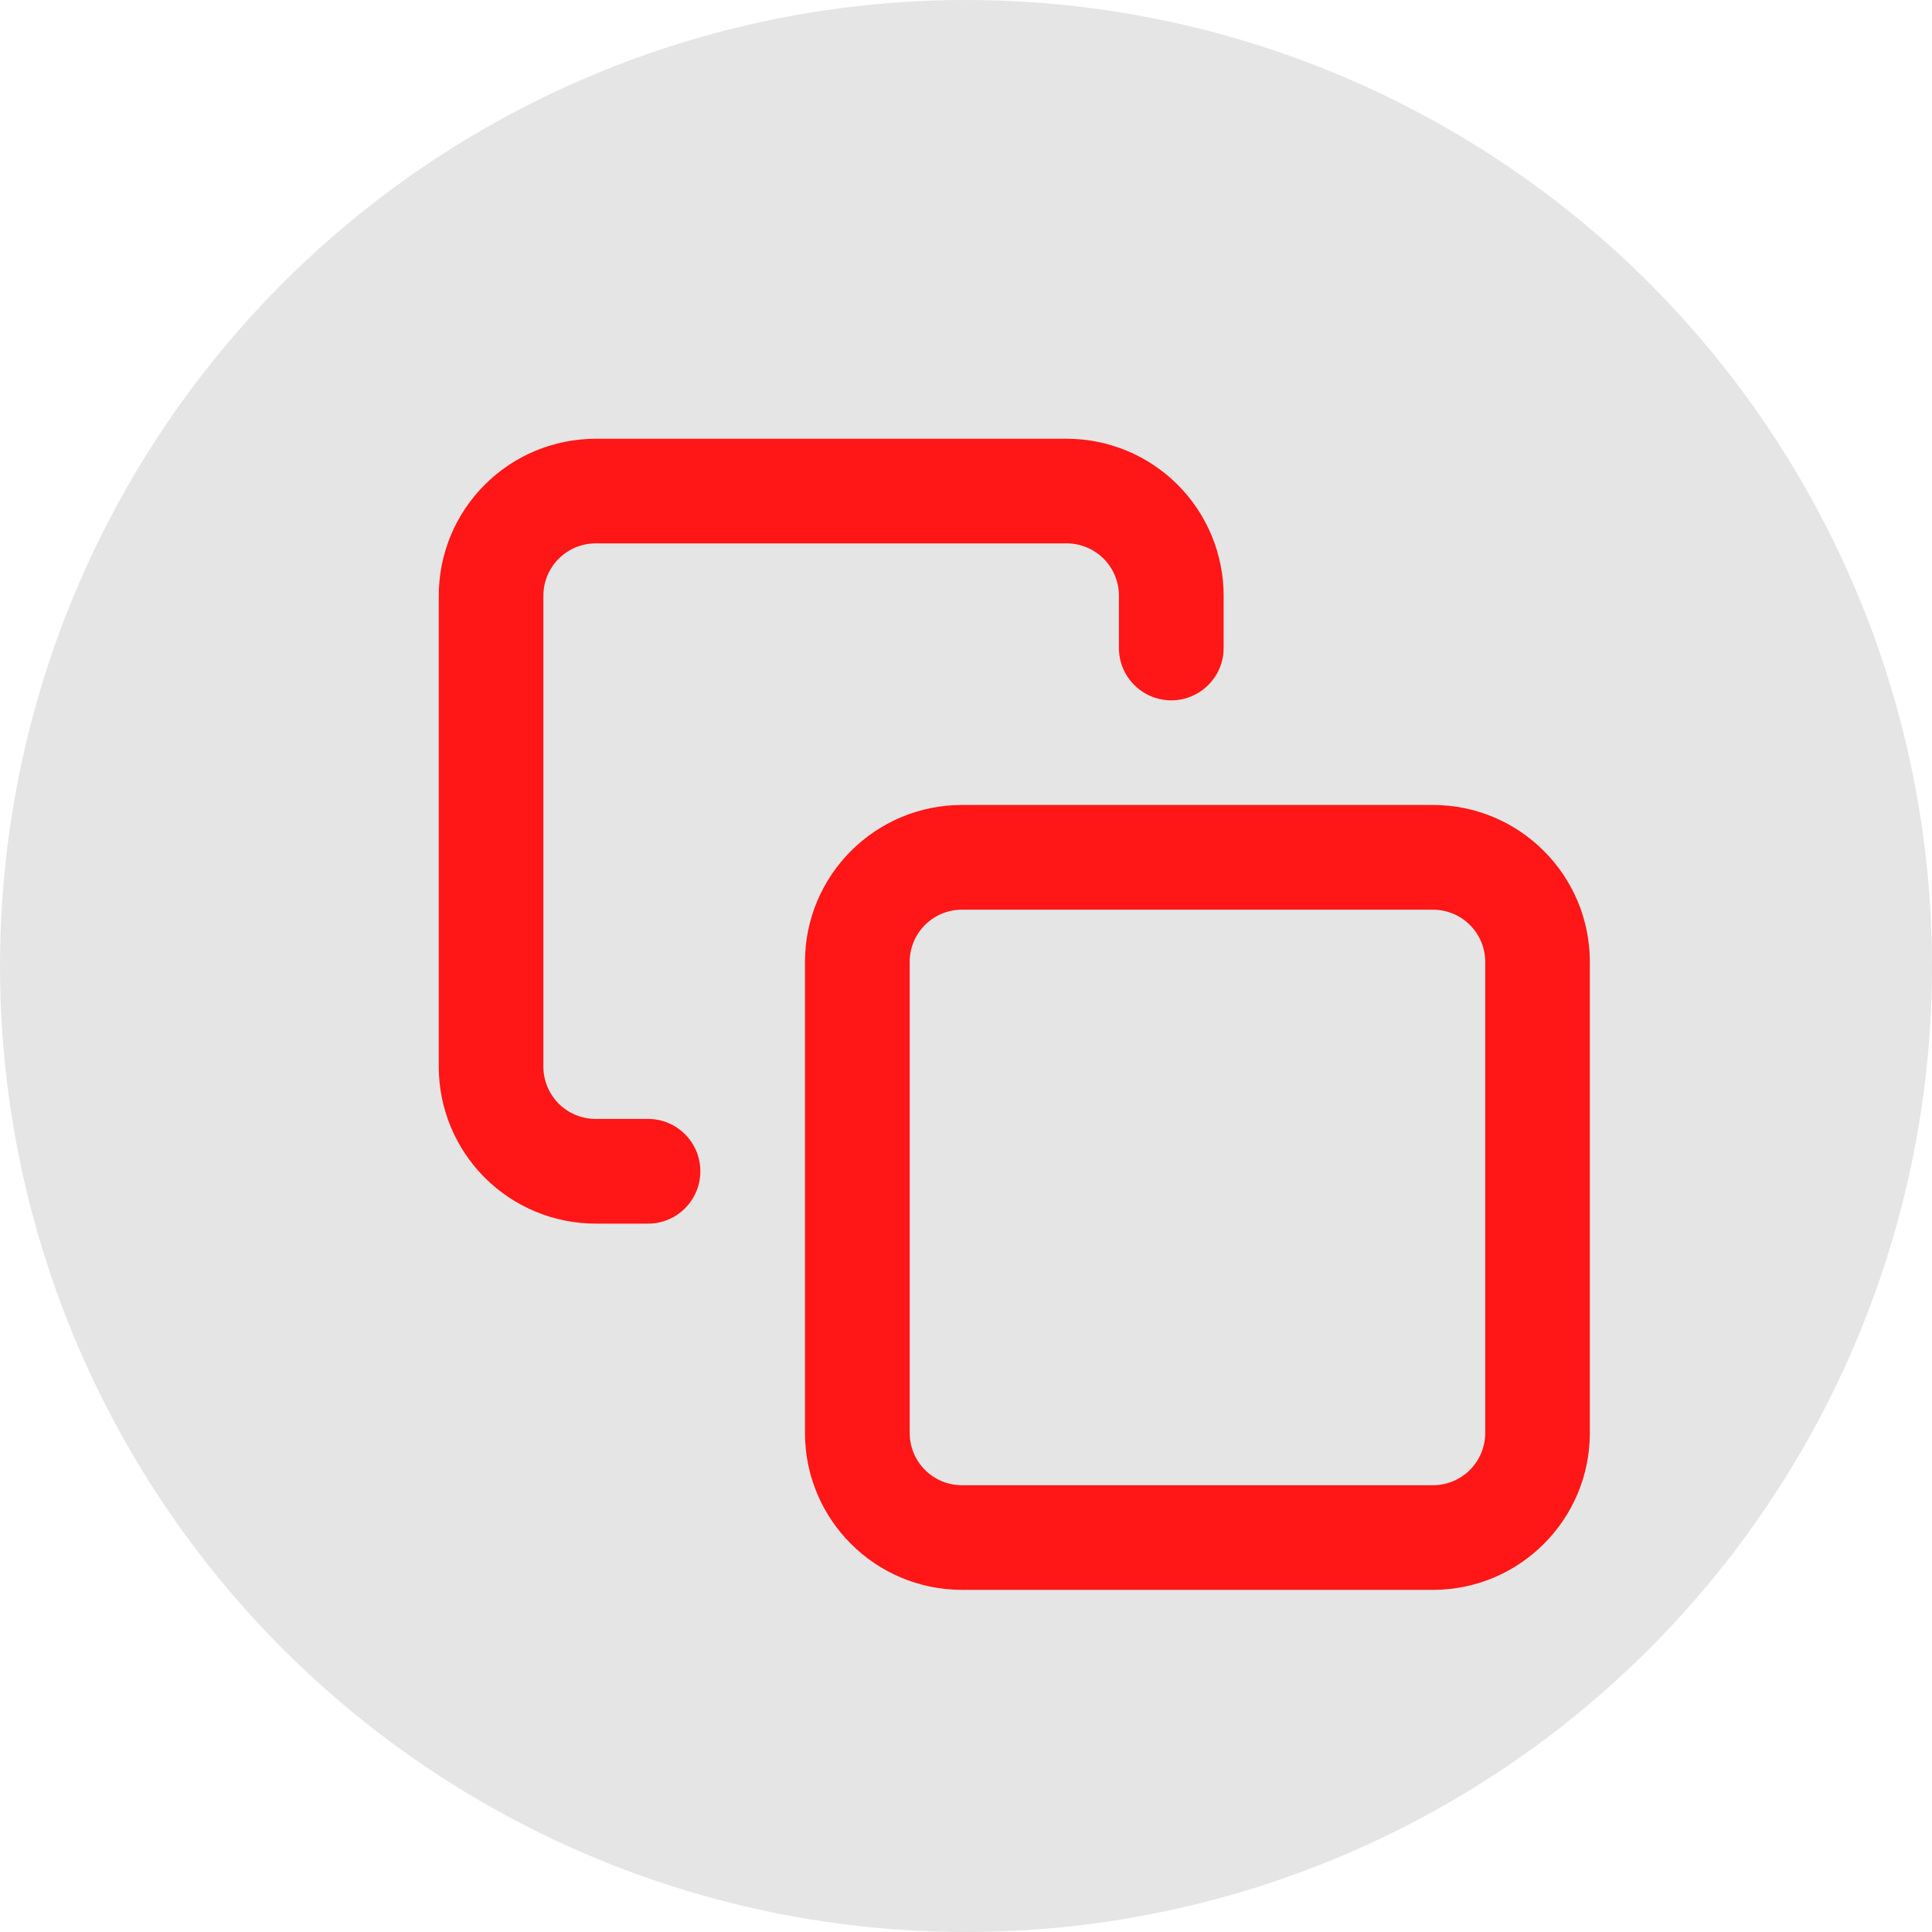 <svg width="20" height="20" viewBox="0 0 20 20" fill="none" xmlns="http://www.w3.org/2000/svg">
<circle cx="10" cy="10" r="10" fill="#E6E5E5"/>
<g clip-path="url(#clip0_102_37)">
<path d="M5.784 5.784C5.885 5.682 6.023 5.625 6.167 5.625H11.042C11.185 5.625 11.323 5.682 11.425 5.784C11.526 5.885 11.583 6.023 11.583 6.167V6.708C11.583 7.007 11.826 7.25 12.125 7.25C12.424 7.25 12.667 7.007 12.667 6.708V6.167C12.667 5.736 12.495 5.322 12.191 5.018C11.886 4.713 11.473 4.542 11.042 4.542H6.167C5.736 4.542 5.322 4.713 5.018 5.018C4.713 5.322 4.542 5.736 4.542 6.167V11.042C4.542 11.473 4.713 11.886 5.018 12.191C5.322 12.495 5.736 12.667 6.167 12.667H6.708C7.008 12.667 7.25 12.424 7.25 12.125C7.25 11.826 7.008 11.583 6.708 11.583H6.167C6.023 11.583 5.885 11.526 5.784 11.425C5.682 11.323 5.625 11.185 5.625 11.042V6.167C5.625 6.023 5.682 5.885 5.784 5.784Z" fill="#FF1616"/>
<path fill-rule="evenodd" clip-rule="evenodd" d="M9.958 8.333C9.061 8.333 8.333 9.061 8.333 9.958V14.833C8.333 15.731 9.061 16.458 9.958 16.458H14.833C15.731 16.458 16.458 15.731 16.458 14.833V9.958C16.458 9.061 15.731 8.333 14.833 8.333H9.958ZM9.417 9.958C9.417 9.659 9.659 9.417 9.958 9.417H14.833C15.133 9.417 15.375 9.659 15.375 9.958V14.833C15.375 15.133 15.133 15.375 14.833 15.375H9.958C9.659 15.375 9.417 15.133 9.417 14.833V9.958Z" fill="#FF1616"/>
</g>
<defs>
<clipPath id="clip0_102_37">
<rect width="13" height="13" fill="white" transform="translate(4 4)"/>
</clipPath>
</defs>
</svg>
